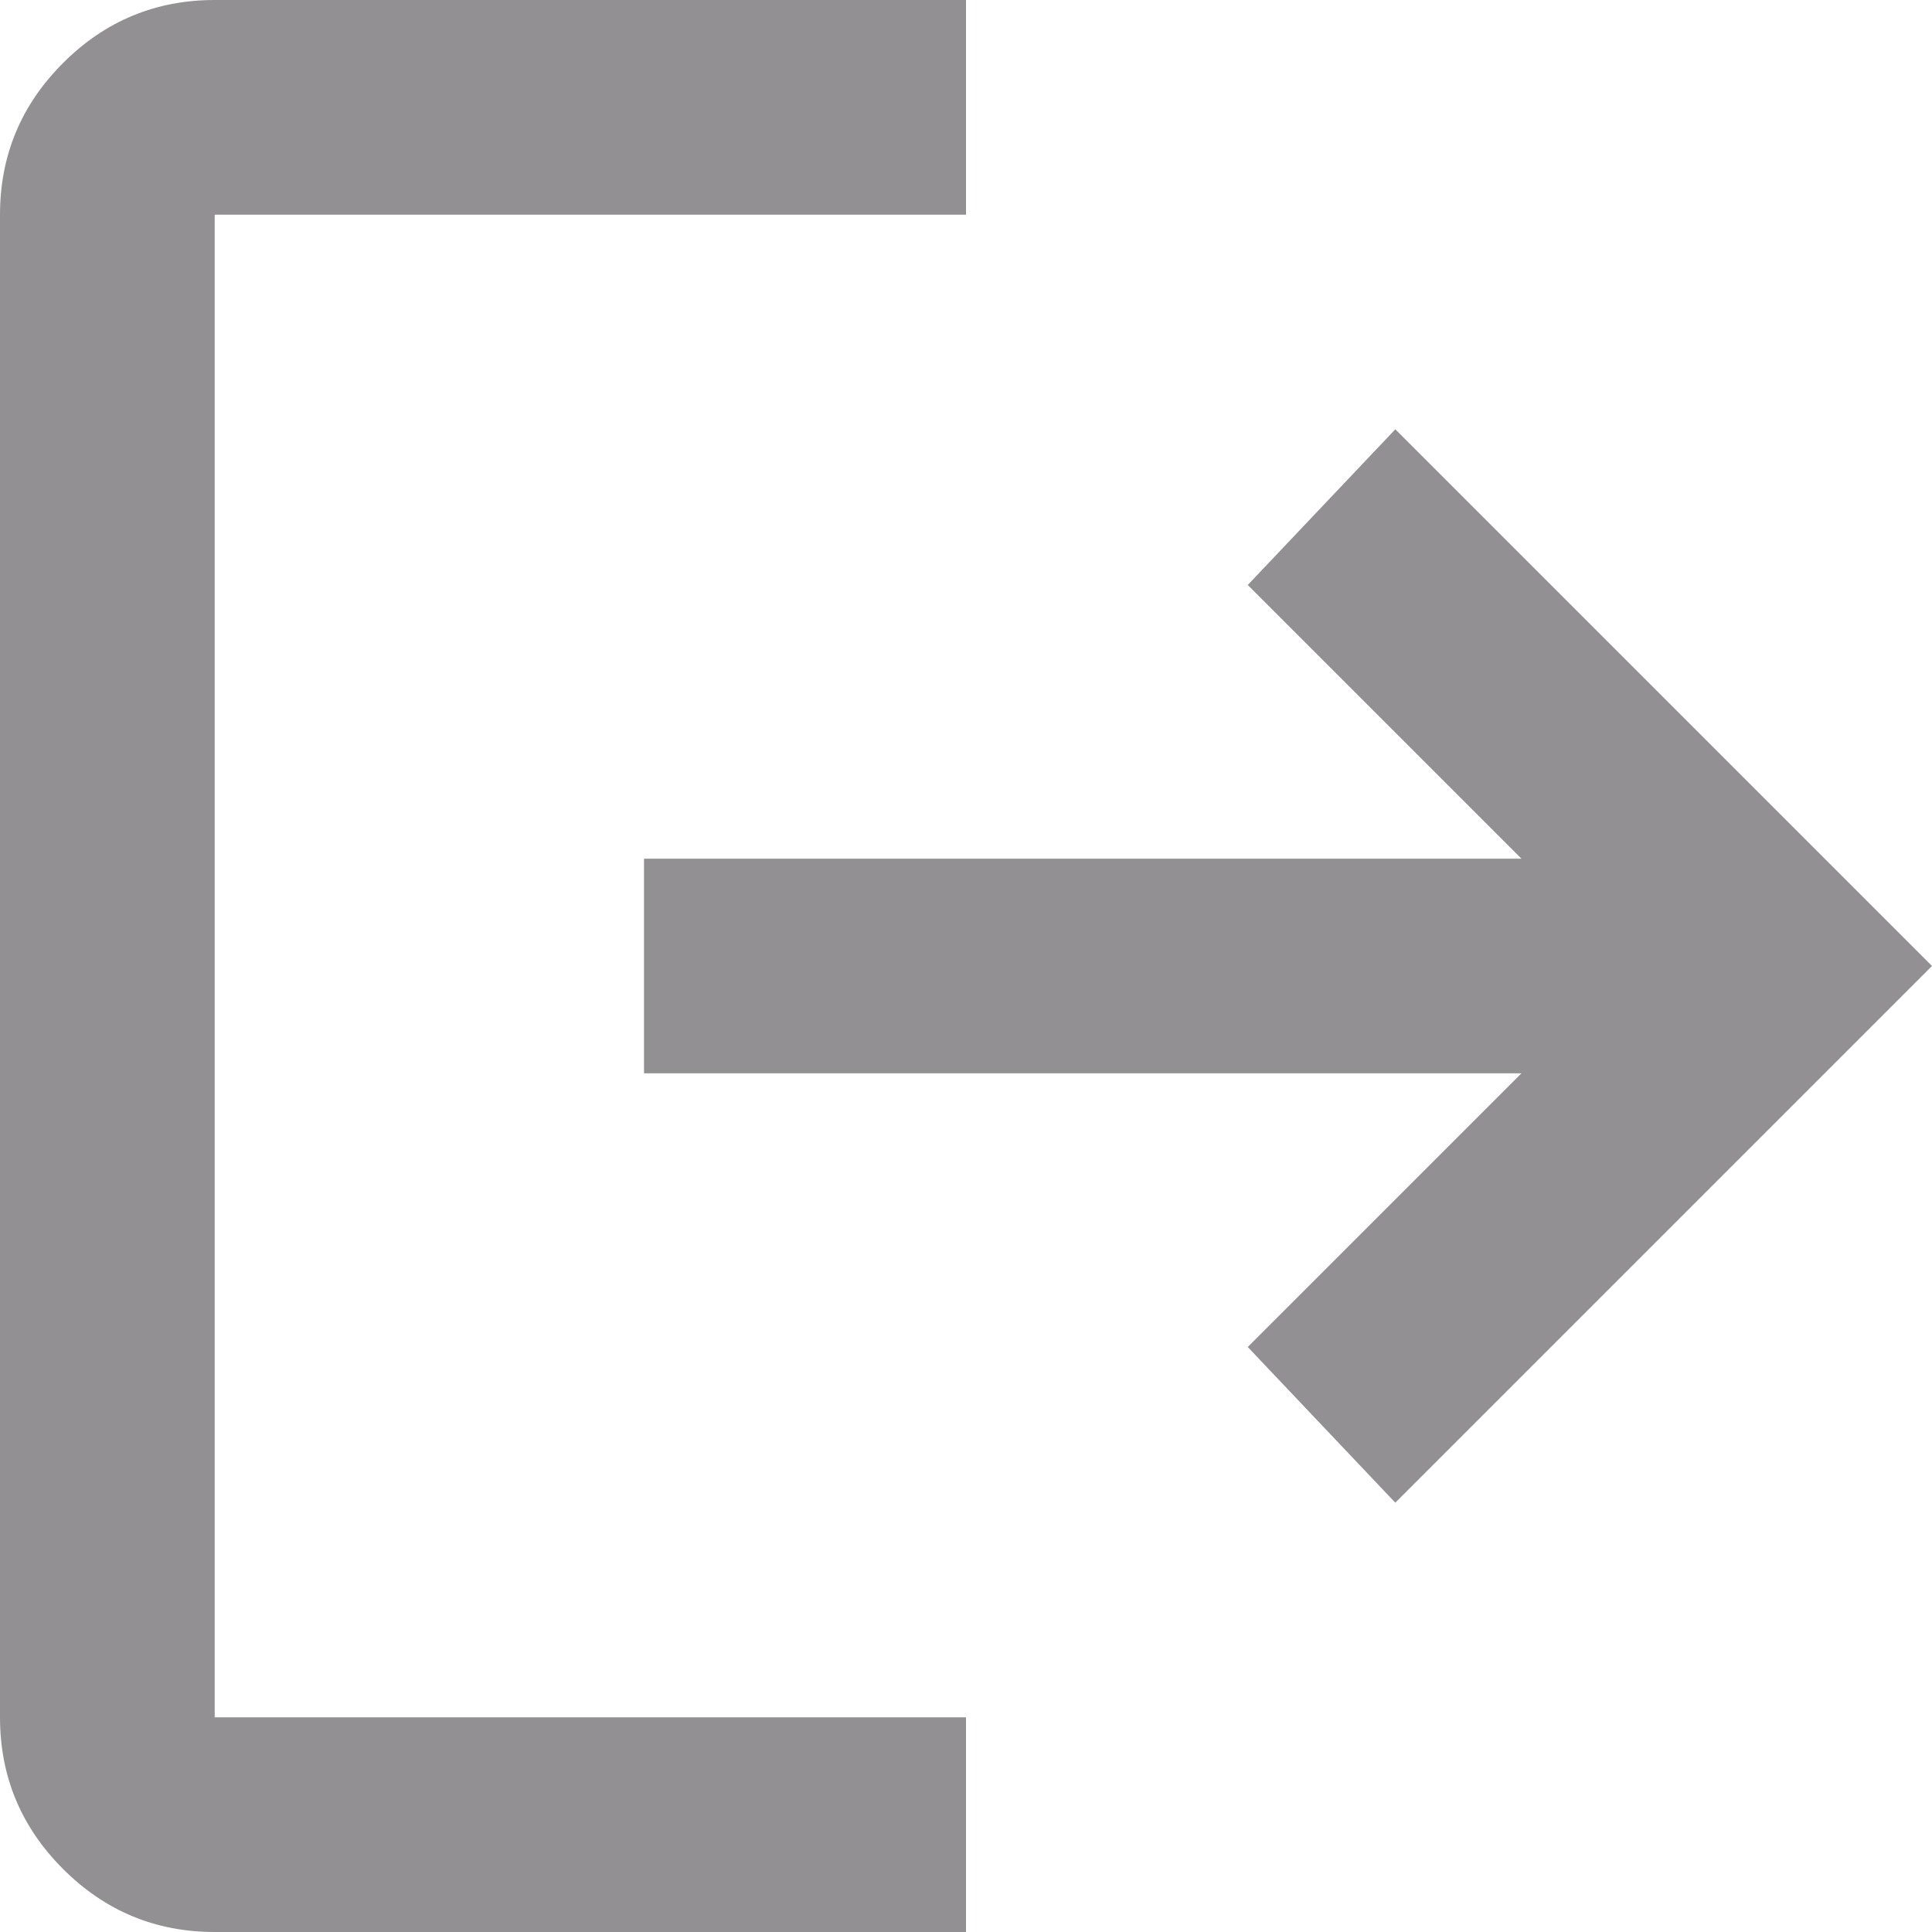 <svg width="24" height="24" viewBox="0 0 24 24" fill="none" xmlns="http://www.w3.org/2000/svg">
<path d="M8 10.667H18.9L15.5 7.267L17.333 5.333L24 12L17.333 18.667L15.5 16.733L18.9 13.333H8V10.667ZM12 0V2.667H2.667V21.333H12V24H2.667C1.933 24 1.305 23.739 0.783 23.217C0.261 22.695 0 22.067 0 21.333V2.667C0 1.933 0.261 1.305 0.783 0.783C1.305 0.261 1.933 0 2.667 0H12Z" fill="#939094"/>
</svg>
